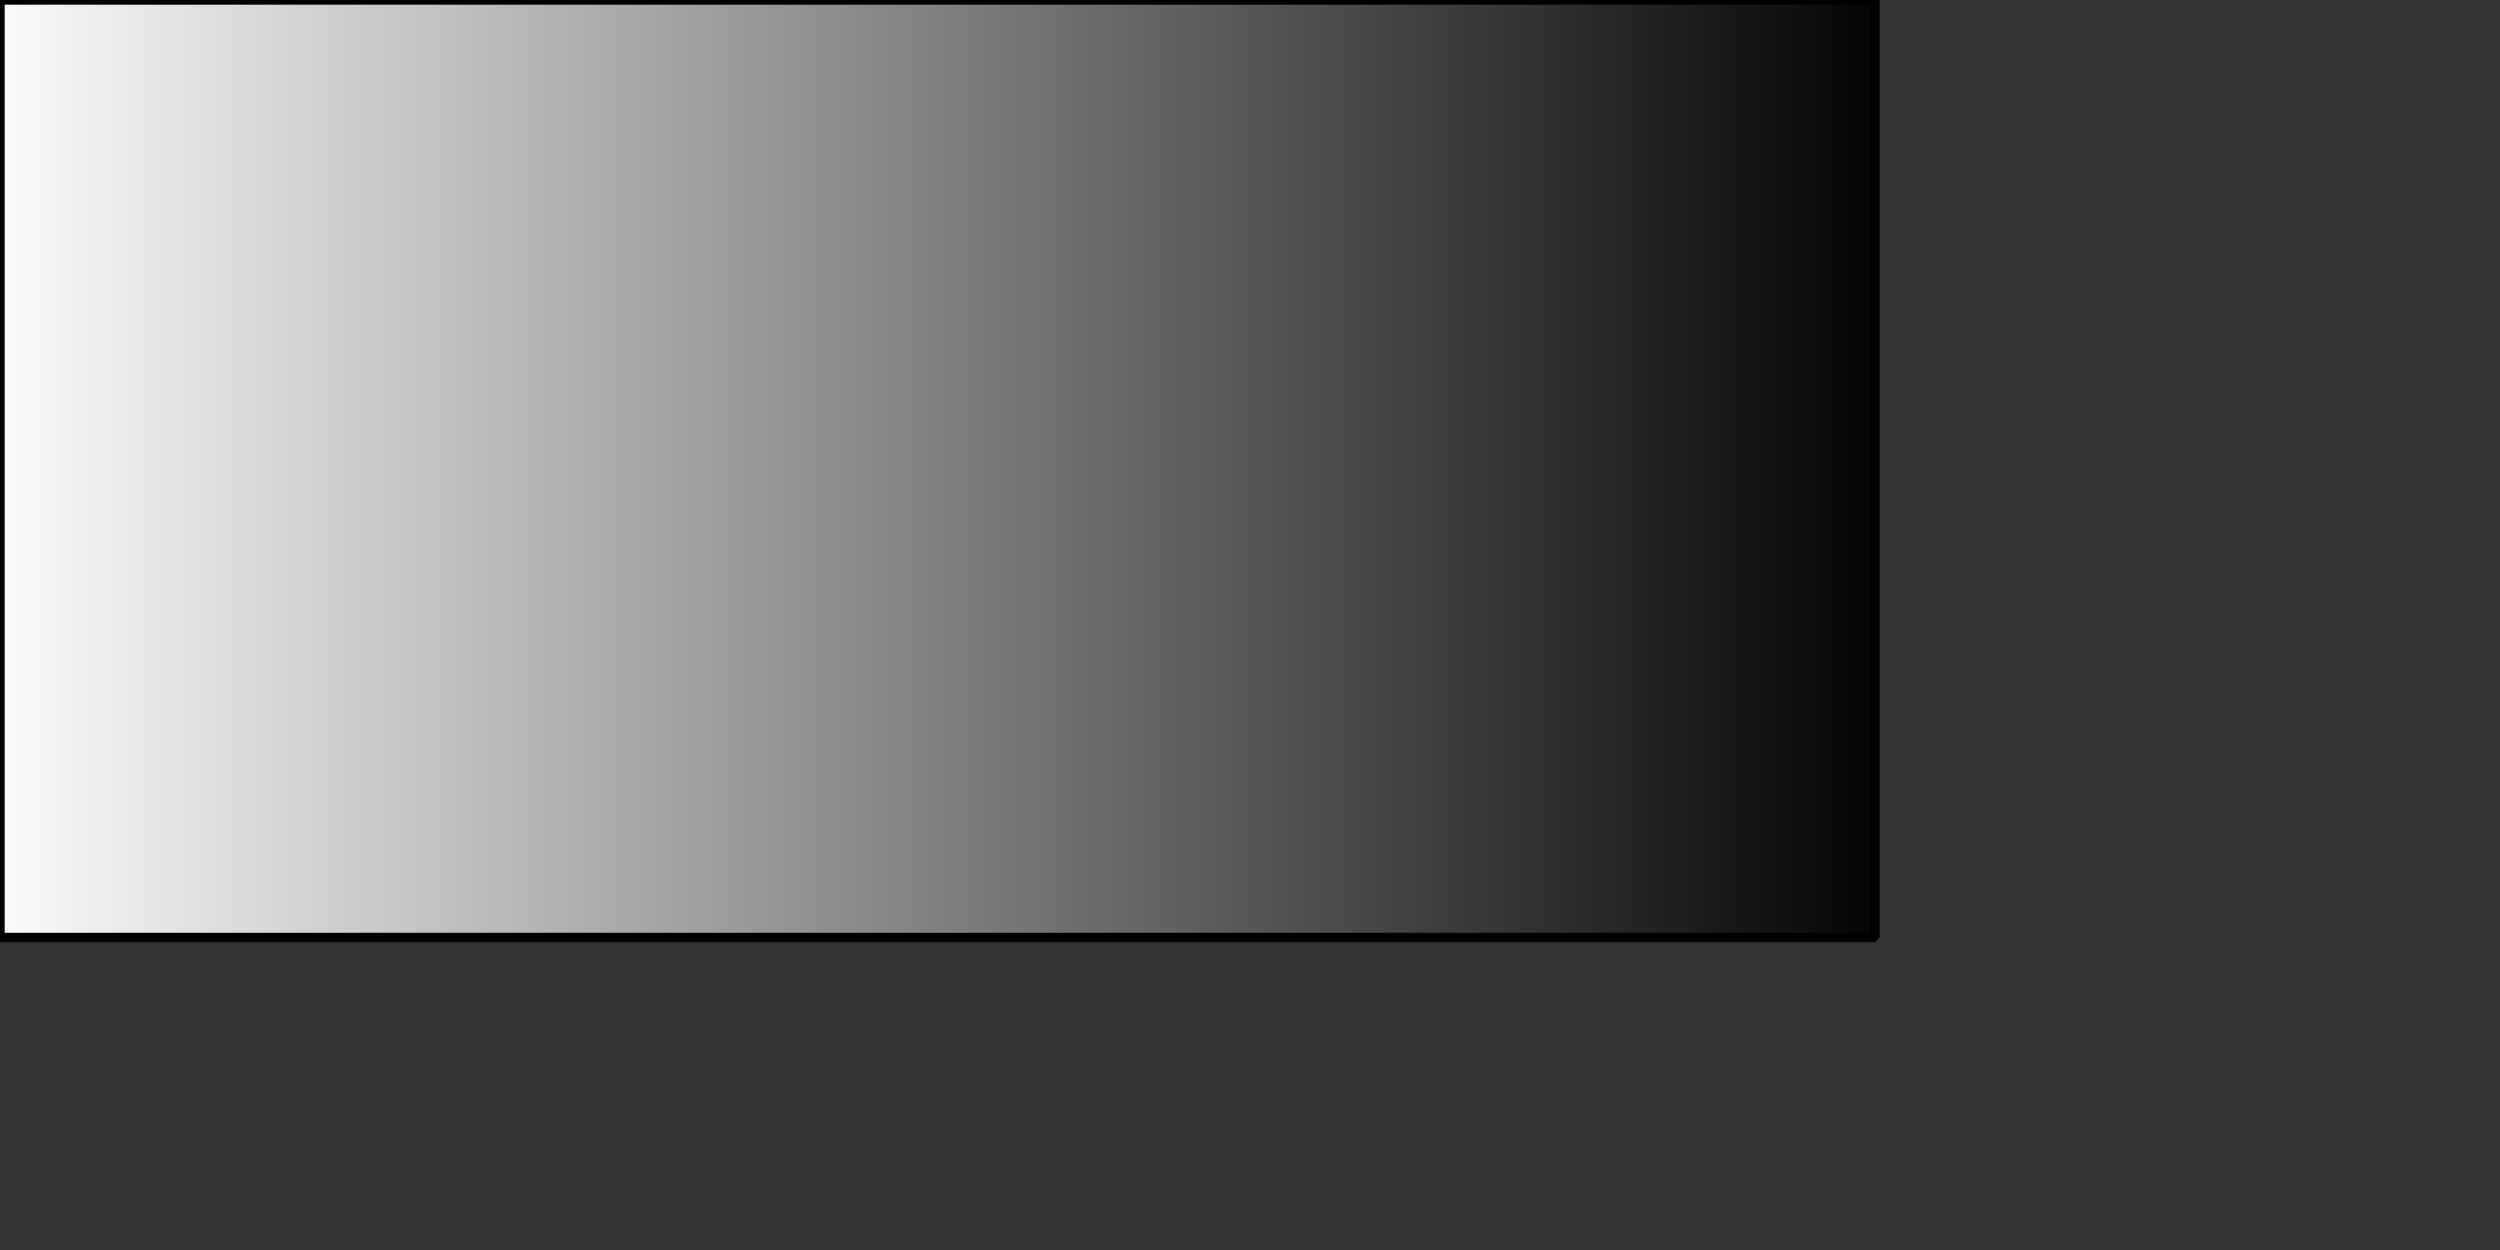 <?xml version="1.0" encoding="UTF-8" standalone="no"?>
<svg width="70.556mm" height="35.278mm"
 xmlns="http://www.w3.org/2000/svg" xmlns:xlink="http://www.w3.org/1999/xlink"  version="1.2" baseProfile="tiny">
<rect width="100%" height="100%" fill="#333333" stroke="none"/>
<title>Qt Svg Document</title>
<desc>Generated with Qt</desc>
<defs>
<linearGradient gradientUnits="userSpaceOnUse" x1="0" y1="50" x2="200" y2="50" id="gradient1">
    <stop offset="0" stop-color="#fafafa" stop-opacity="1" />
    <stop offset="0.25" stop-color="#bdbdbd" stop-opacity="1" />
    <stop offset="0.5" stop-color="#808080" stop-opacity="1" />
    <stop offset="0.75" stop-color="#424242" stop-opacity="1" />
    <stop offset="1" stop-color="#050505" stop-opacity="1" />
</linearGradient>
</defs>
<g fill="none" stroke="black" stroke-width="1" fill-rule="evenodd" stroke-linecap="square" stroke-linejoin="bevel" >

<g fill="url(#gradient1)" stroke="#000000" stroke-opacity="1" stroke-width="1" stroke-linecap="square" stroke-linejoin="bevel" transform="matrix(1,0,0,1,0,0)"
font-family="PMingLiU" font-size="9" font-weight="400" font-style="normal" 
>
<path vector-effect="non-scaling-stroke" fill-rule="evenodd" d="M0,0 L200,0 L200,100 L0,100 L0,0"/>
</g>
</g>
</svg>
